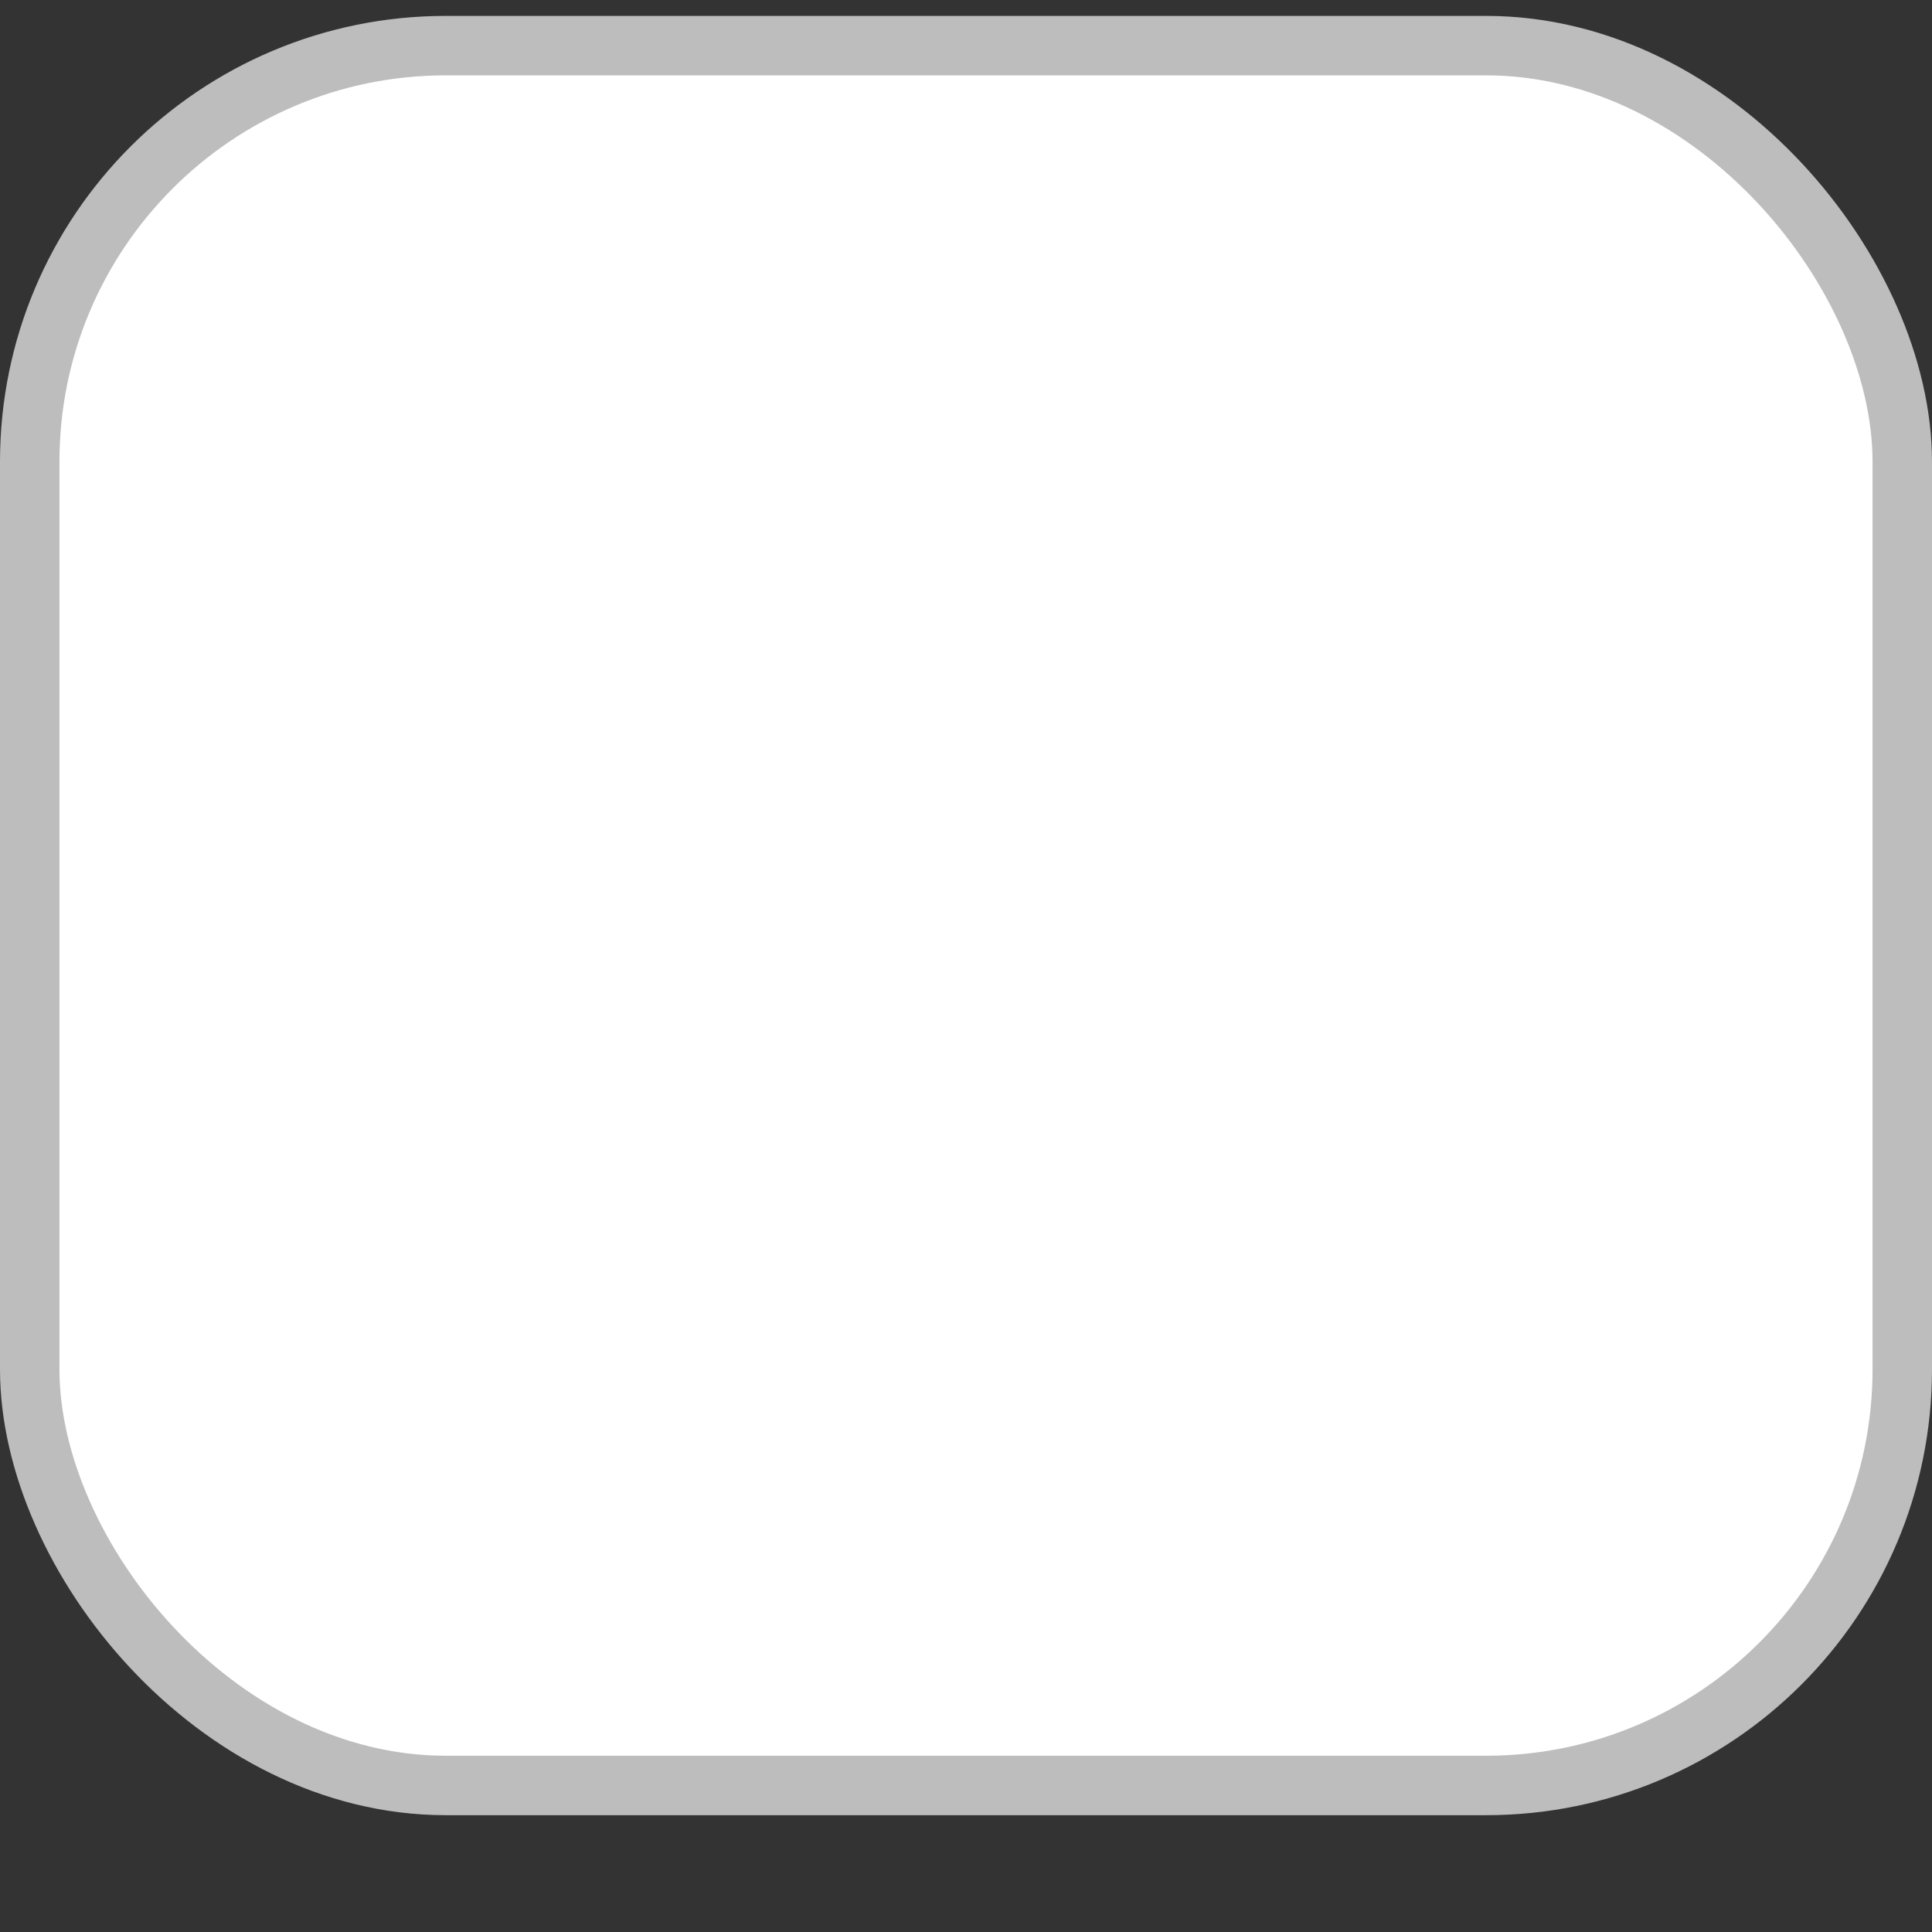 <svg width="13" height="13" viewBox="0 0 13 13" fill="none" xmlns="http://www.w3.org/2000/svg">
<rect x="0" y="0" width="13" height="13" fill="#333333" stroke="none"/>
<rect x="0.2" y="0.307" width="12.6" height="11.707" rx="2.8" fill="white" stroke="#BDBDBD" stroke-width="0.4"/>
</svg>
